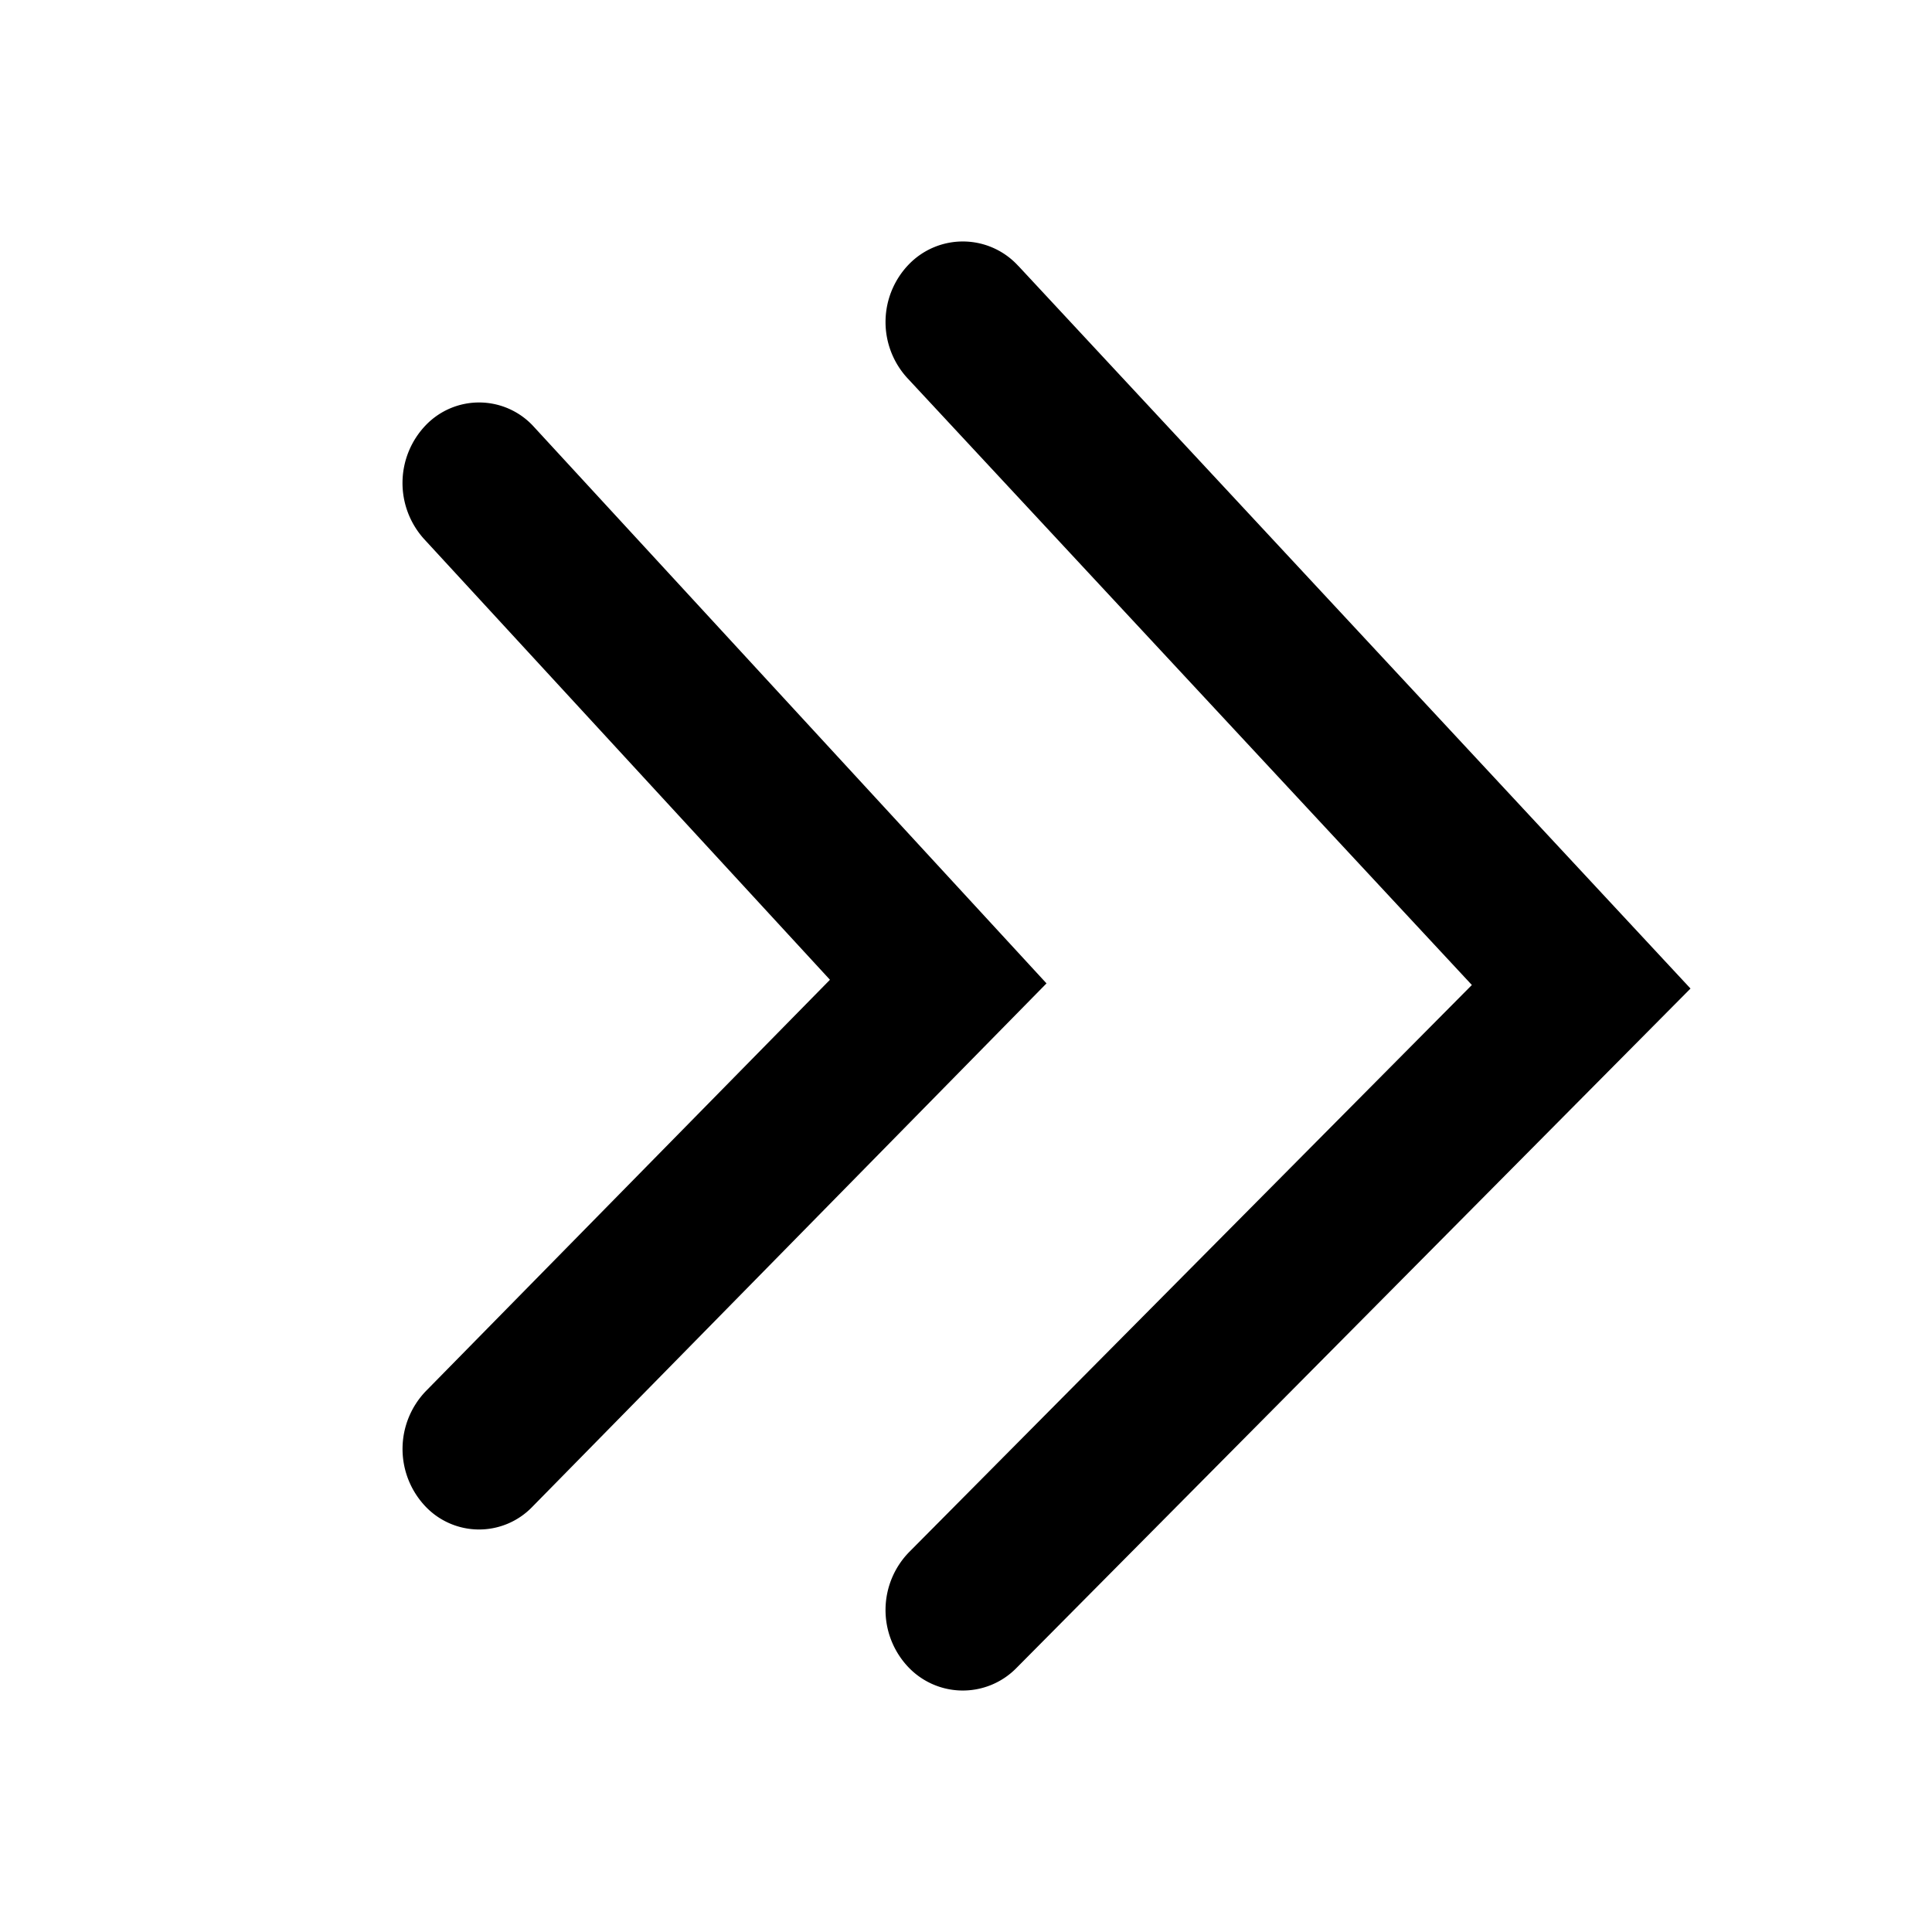 <svg xmlns="http://www.w3.org/2000/svg" viewBox="0 0 24 24"><path d="M12.65 3.304a.933.933 0 0 0-1.358-.022 1.03 1.03 0 0 0-.021 1.414l7.013 7.54-6.991 7.045a1.03 1.03 0 0 0-.023 1.414.933.933 0 0 0 1.358.024L21 12.28l-8.35-8.977z"/><path d="M6.634 5.304a.918.918 0 0 0-1.345-.022 1.037 1.037 0 0 0-.021 1.414l5.042 5.475-5.02 5.11a1.037 1.037 0 0 0-.022 1.414.918.918 0 0 0 1.344.024L13 12.216 6.634 5.304z"/></svg>
